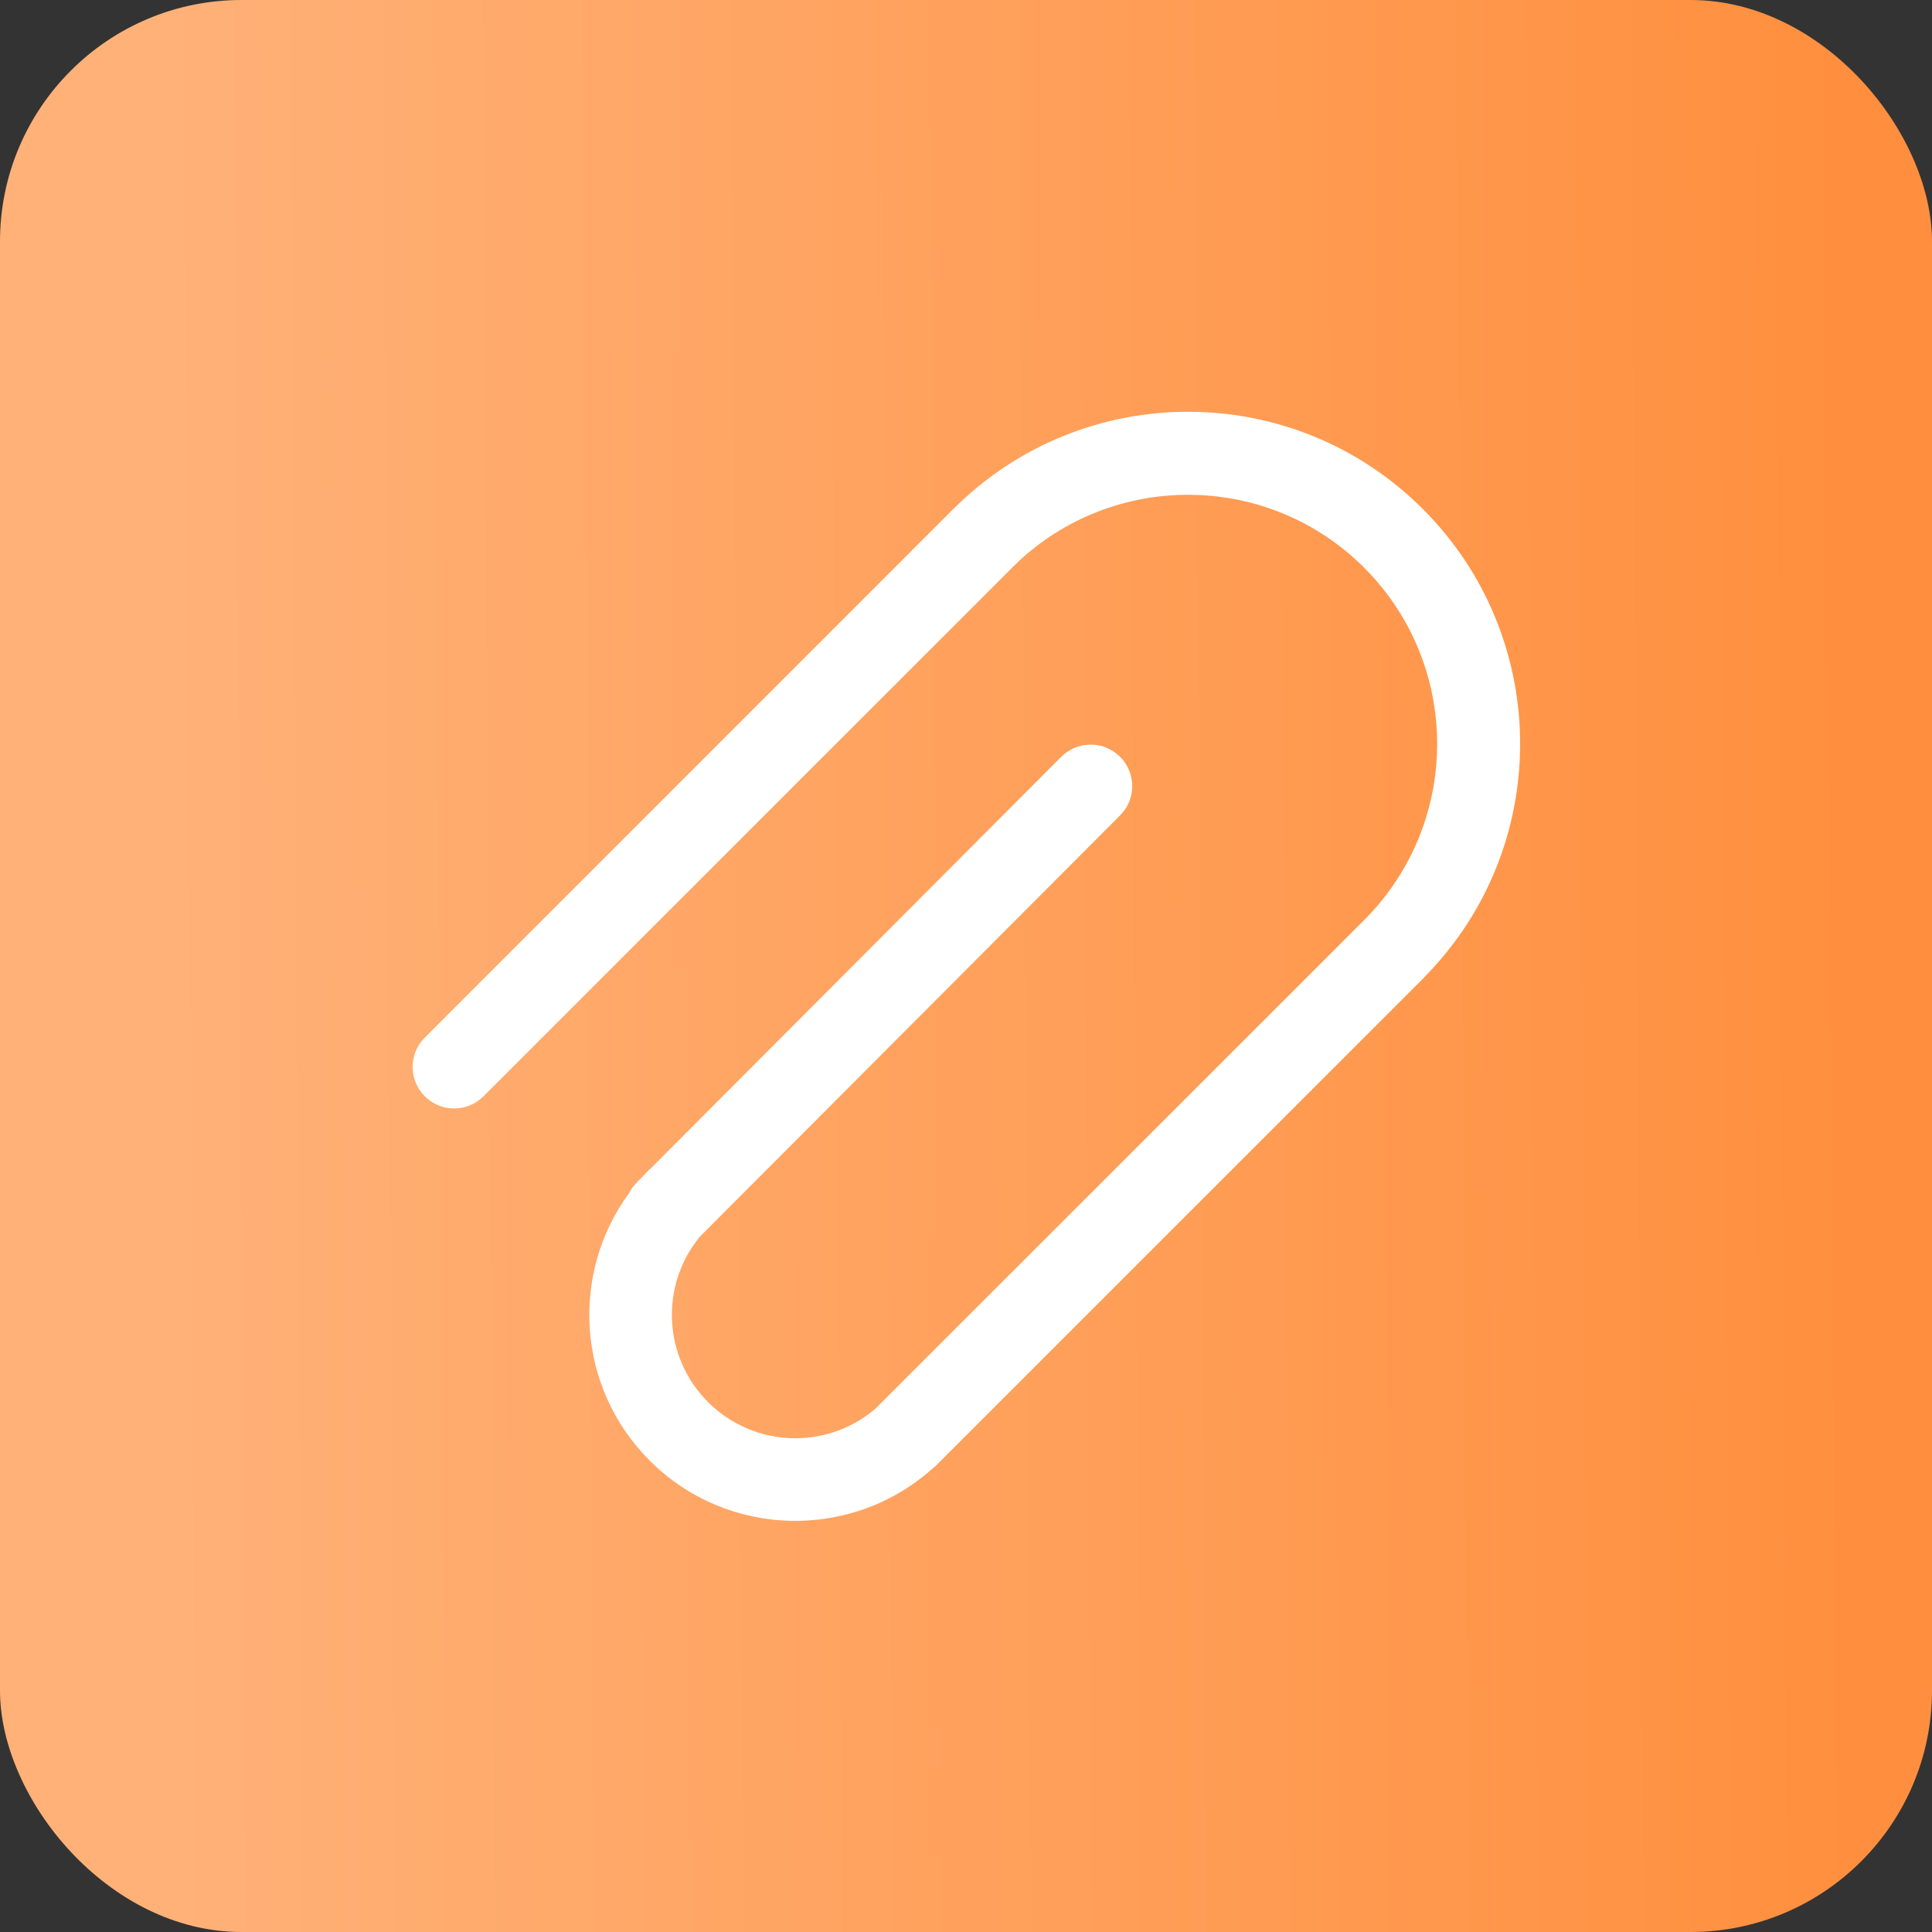 <svg width="32" height="32" viewBox="0 0 32 32" fill="none" xmlns="http://www.w3.org/2000/svg">
<rect x="0" y="0" width="32" height="32" fill="#333333" stroke="none"/>
<rect width="32" height="32" rx="4" fill="url(#paint0_linear)"/>
<path d="M15.79 8.432C17.937 6.283 21.419 6.283 23.567 8.431C25.66 10.524 25.714 13.884 23.728 16.041L23.556 16.223L15.489 24.288L15.455 24.315C14.116 25.522 12.05 25.481 10.76 24.191C9.551 22.982 9.439 21.091 10.424 19.756C10.445 19.714 10.471 19.674 10.502 19.637L10.551 19.582L10.63 19.501L10.76 19.366L10.762 19.369L17.578 12.535C17.822 12.291 18.204 12.268 18.474 12.468L18.551 12.534C18.795 12.778 18.818 13.16 18.619 13.429L18.552 13.506L11.59 20.485C10.932 21.288 10.978 22.474 11.727 23.223C12.488 23.983 13.697 24.02 14.5 23.332L22.597 15.237C24.206 13.626 24.206 11.014 22.595 9.403C21.034 7.843 18.534 7.794 16.915 9.257L16.761 9.403L16.75 9.417L8.008 18.158C7.74 18.427 7.304 18.427 7.036 18.158C6.792 17.914 6.77 17.532 6.969 17.263L7.036 17.186L15.789 8.431L15.79 8.432Z" fill="white"/>
<defs>
<linearGradient id="paint0_linear" x1="30.737" y1="16" x2="2.738" y2="16.175" gradientUnits="userSpaceOnUse">
<stop stop-color="#FF8F3E"/>
<stop offset="1" stop-color="#FFB178"/>
</linearGradient>
</defs>
</svg>
